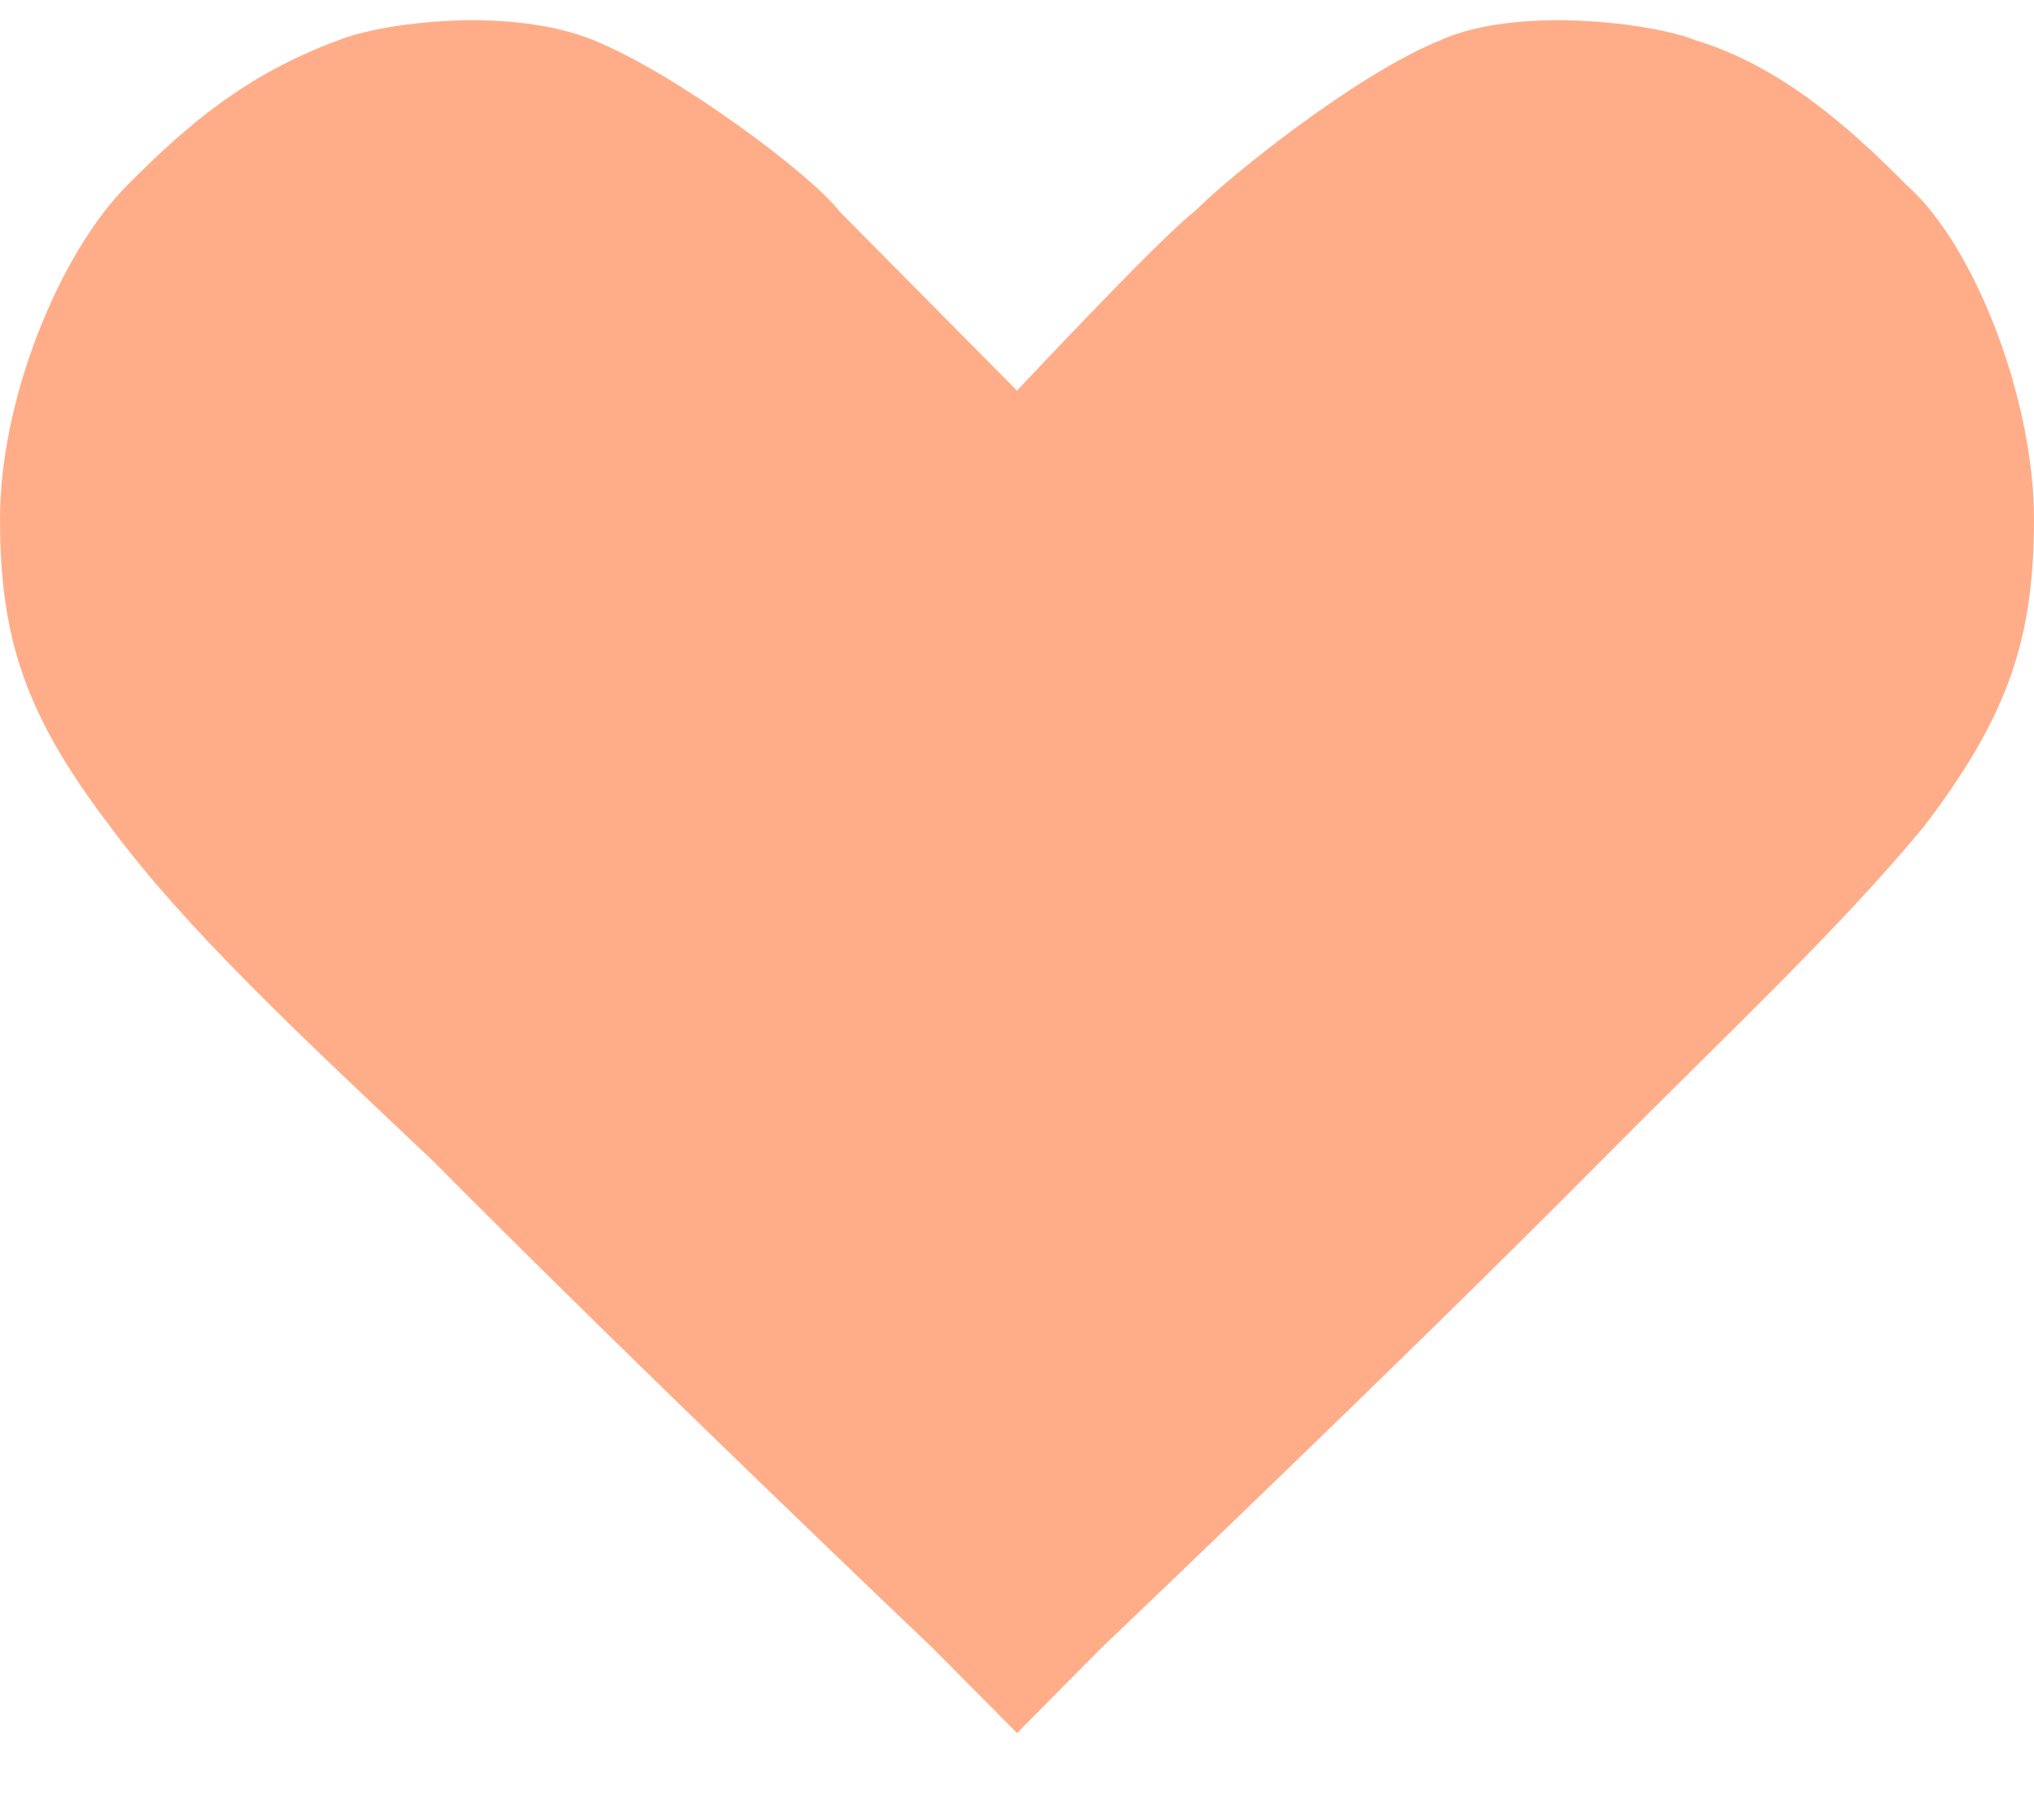 <svg xmlns='http://www.w3.org/2000/svg' xmlns:xlink='http://www.w3.org/1999/xlink' viewBox='0 0 19 17'><defs><path d='m9.5 16.19.791-.799s2.771-2.636 4.671-4.553c1.188-1.198 2.217-2.157 3.009-3.116C18.762 6.684 19 5.965 19 4.847s-.554-2.556-1.187-3.115c-.554-.56-1.188-1.118-1.98-1.358-.396-.16-1.662-.32-2.374 0-.793.32-1.98 1.278-2.296 1.597-.317.24-1.663 1.678-1.663 1.678L7.837 1.97C7.6 1.651 6.334.694 5.541.374c-.791-.32-1.978-.16-2.375 0-.87.32-1.425.799-1.979 1.358C.554 2.37 0 3.729 0 4.847s.238 1.837 1.03 2.875c.711.96 1.74 1.918 3.008 3.116 1.9 1.917 4.67 4.553 4.67 4.553l.792.798Z' id='a'/></defs><use fill='#FFAD88' xlink:href='#a' fill-rule='evenodd'/></svg>